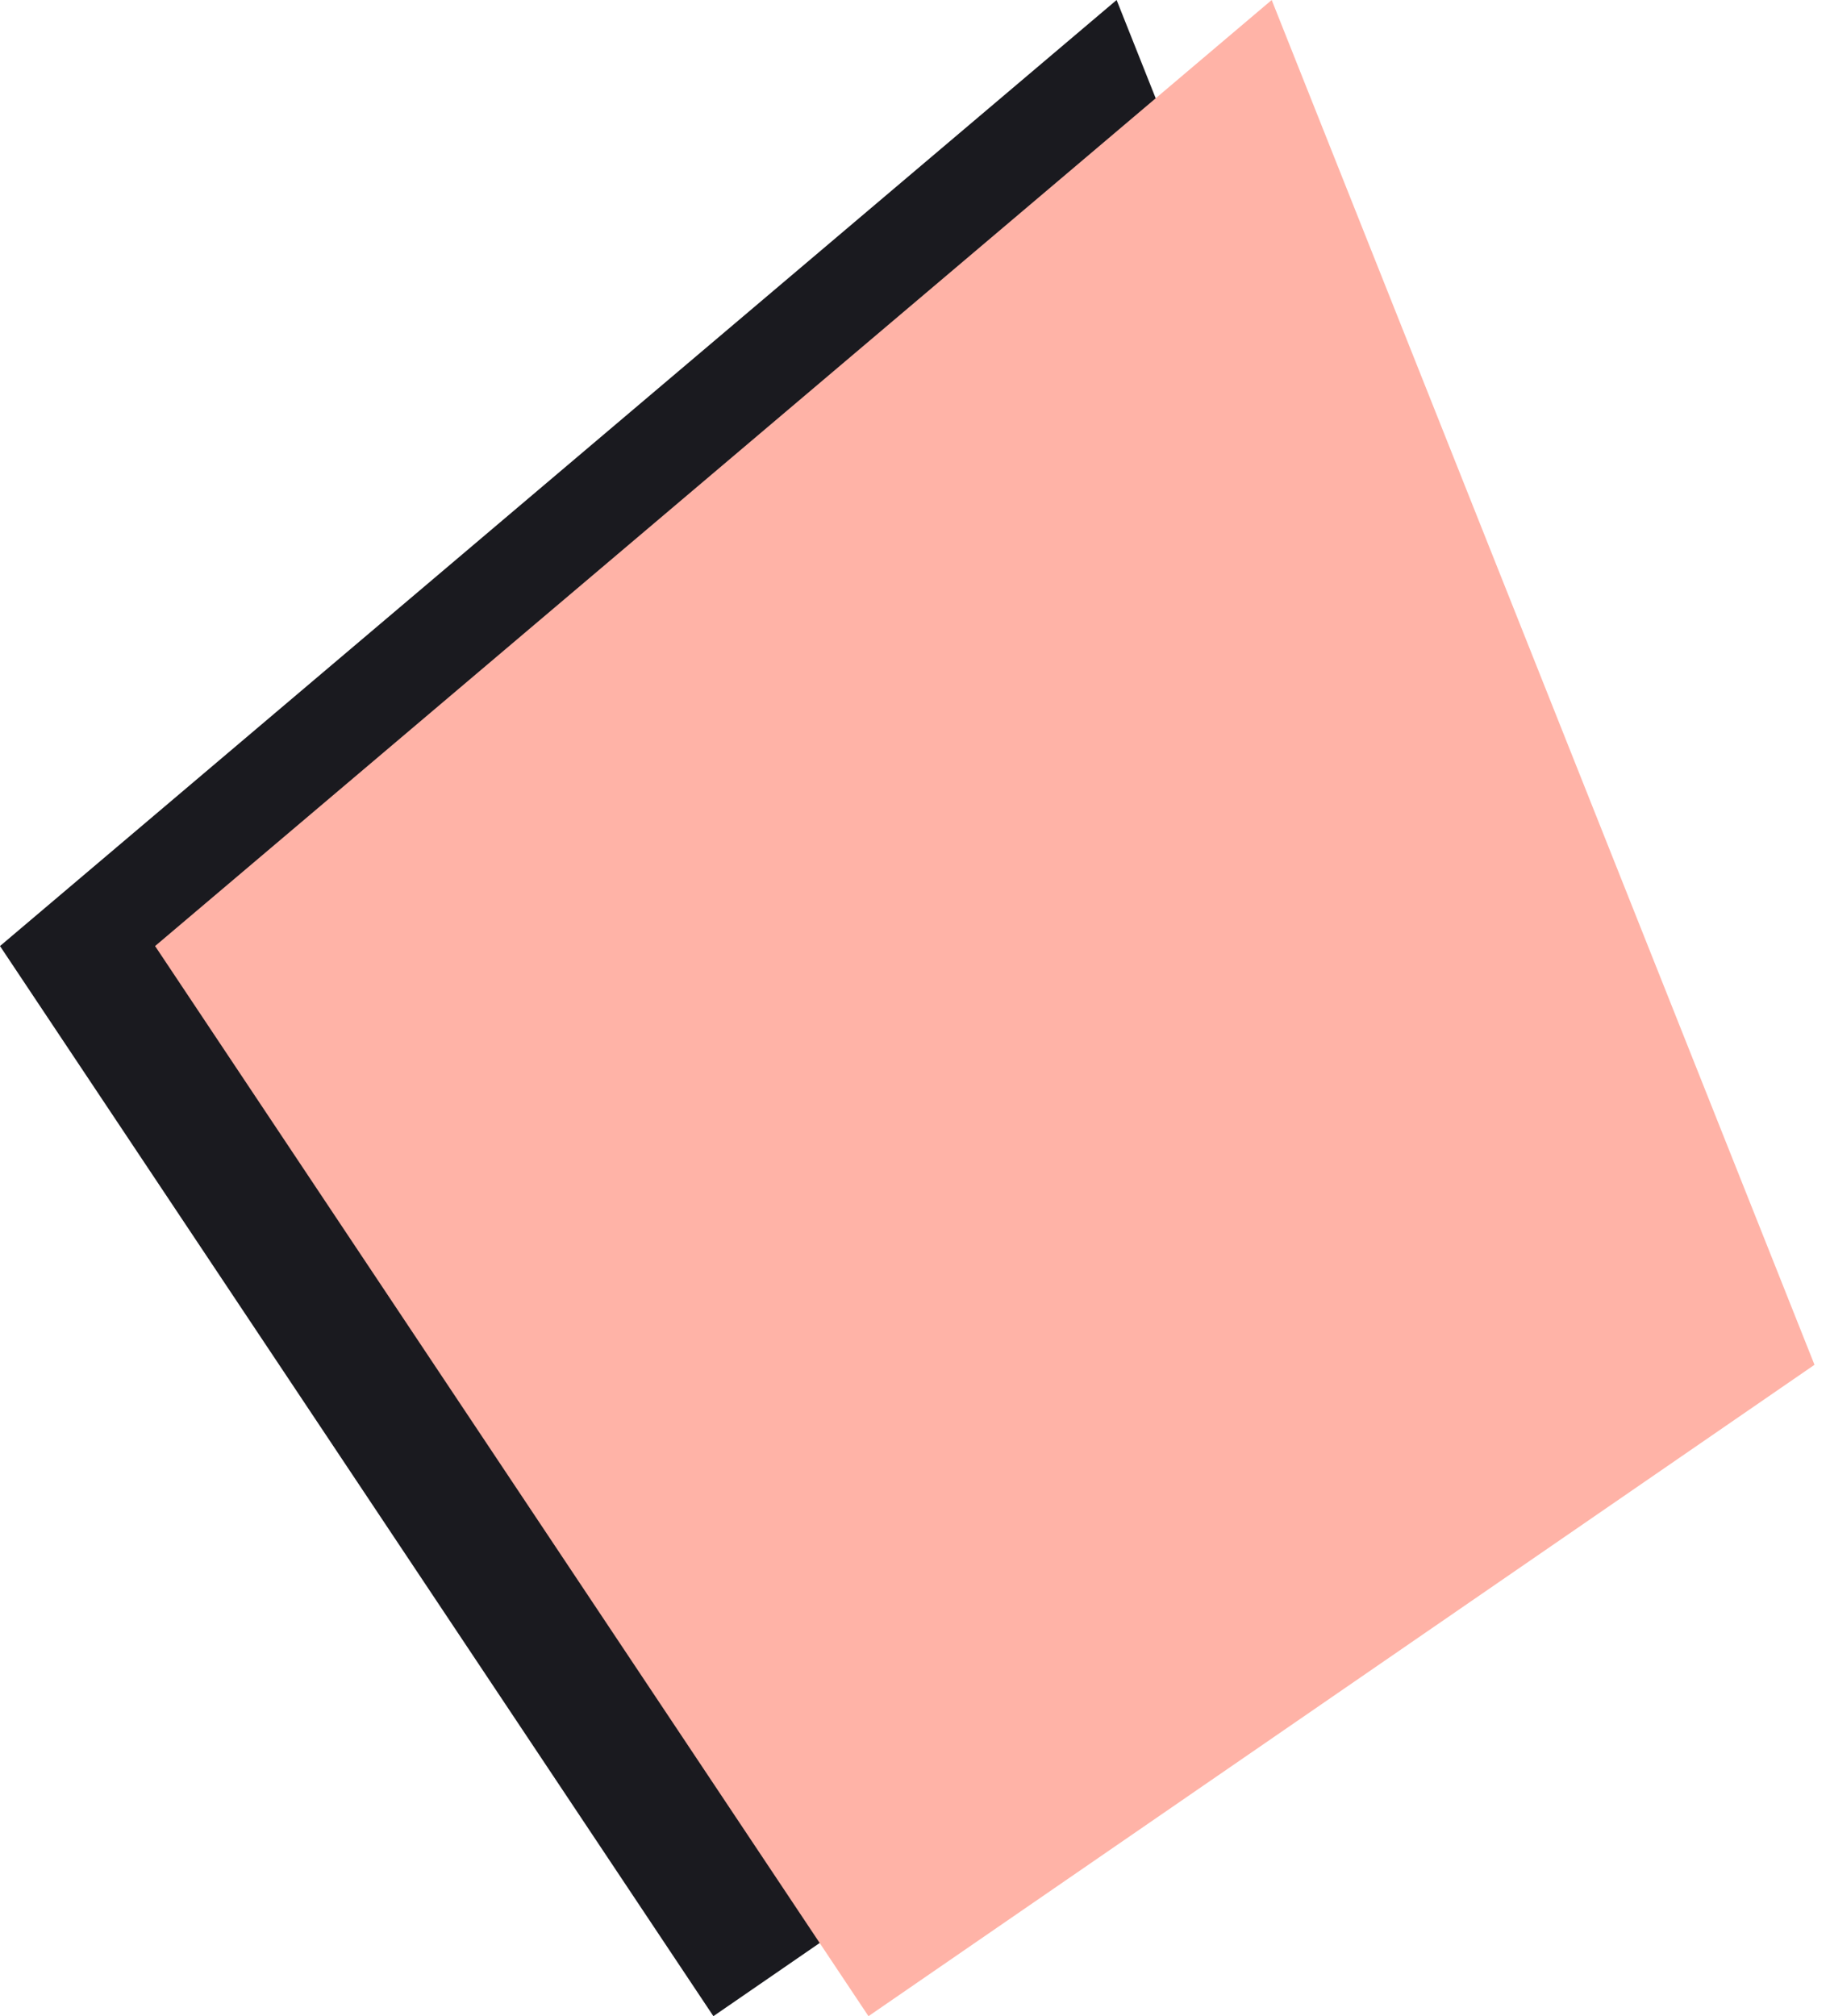 <svg width="59" height="65" viewBox="0 0 59 65" fill="none" xmlns="http://www.w3.org/2000/svg">
<path d="M36 0L0 30.5L23 65L53.5 44L36 0Z" fill="#1A1A1F"/>
<path d="M41 0L5 30.5L28 65L58.5 44L41 0Z" fill="#FFB3A7"/>
</svg>
